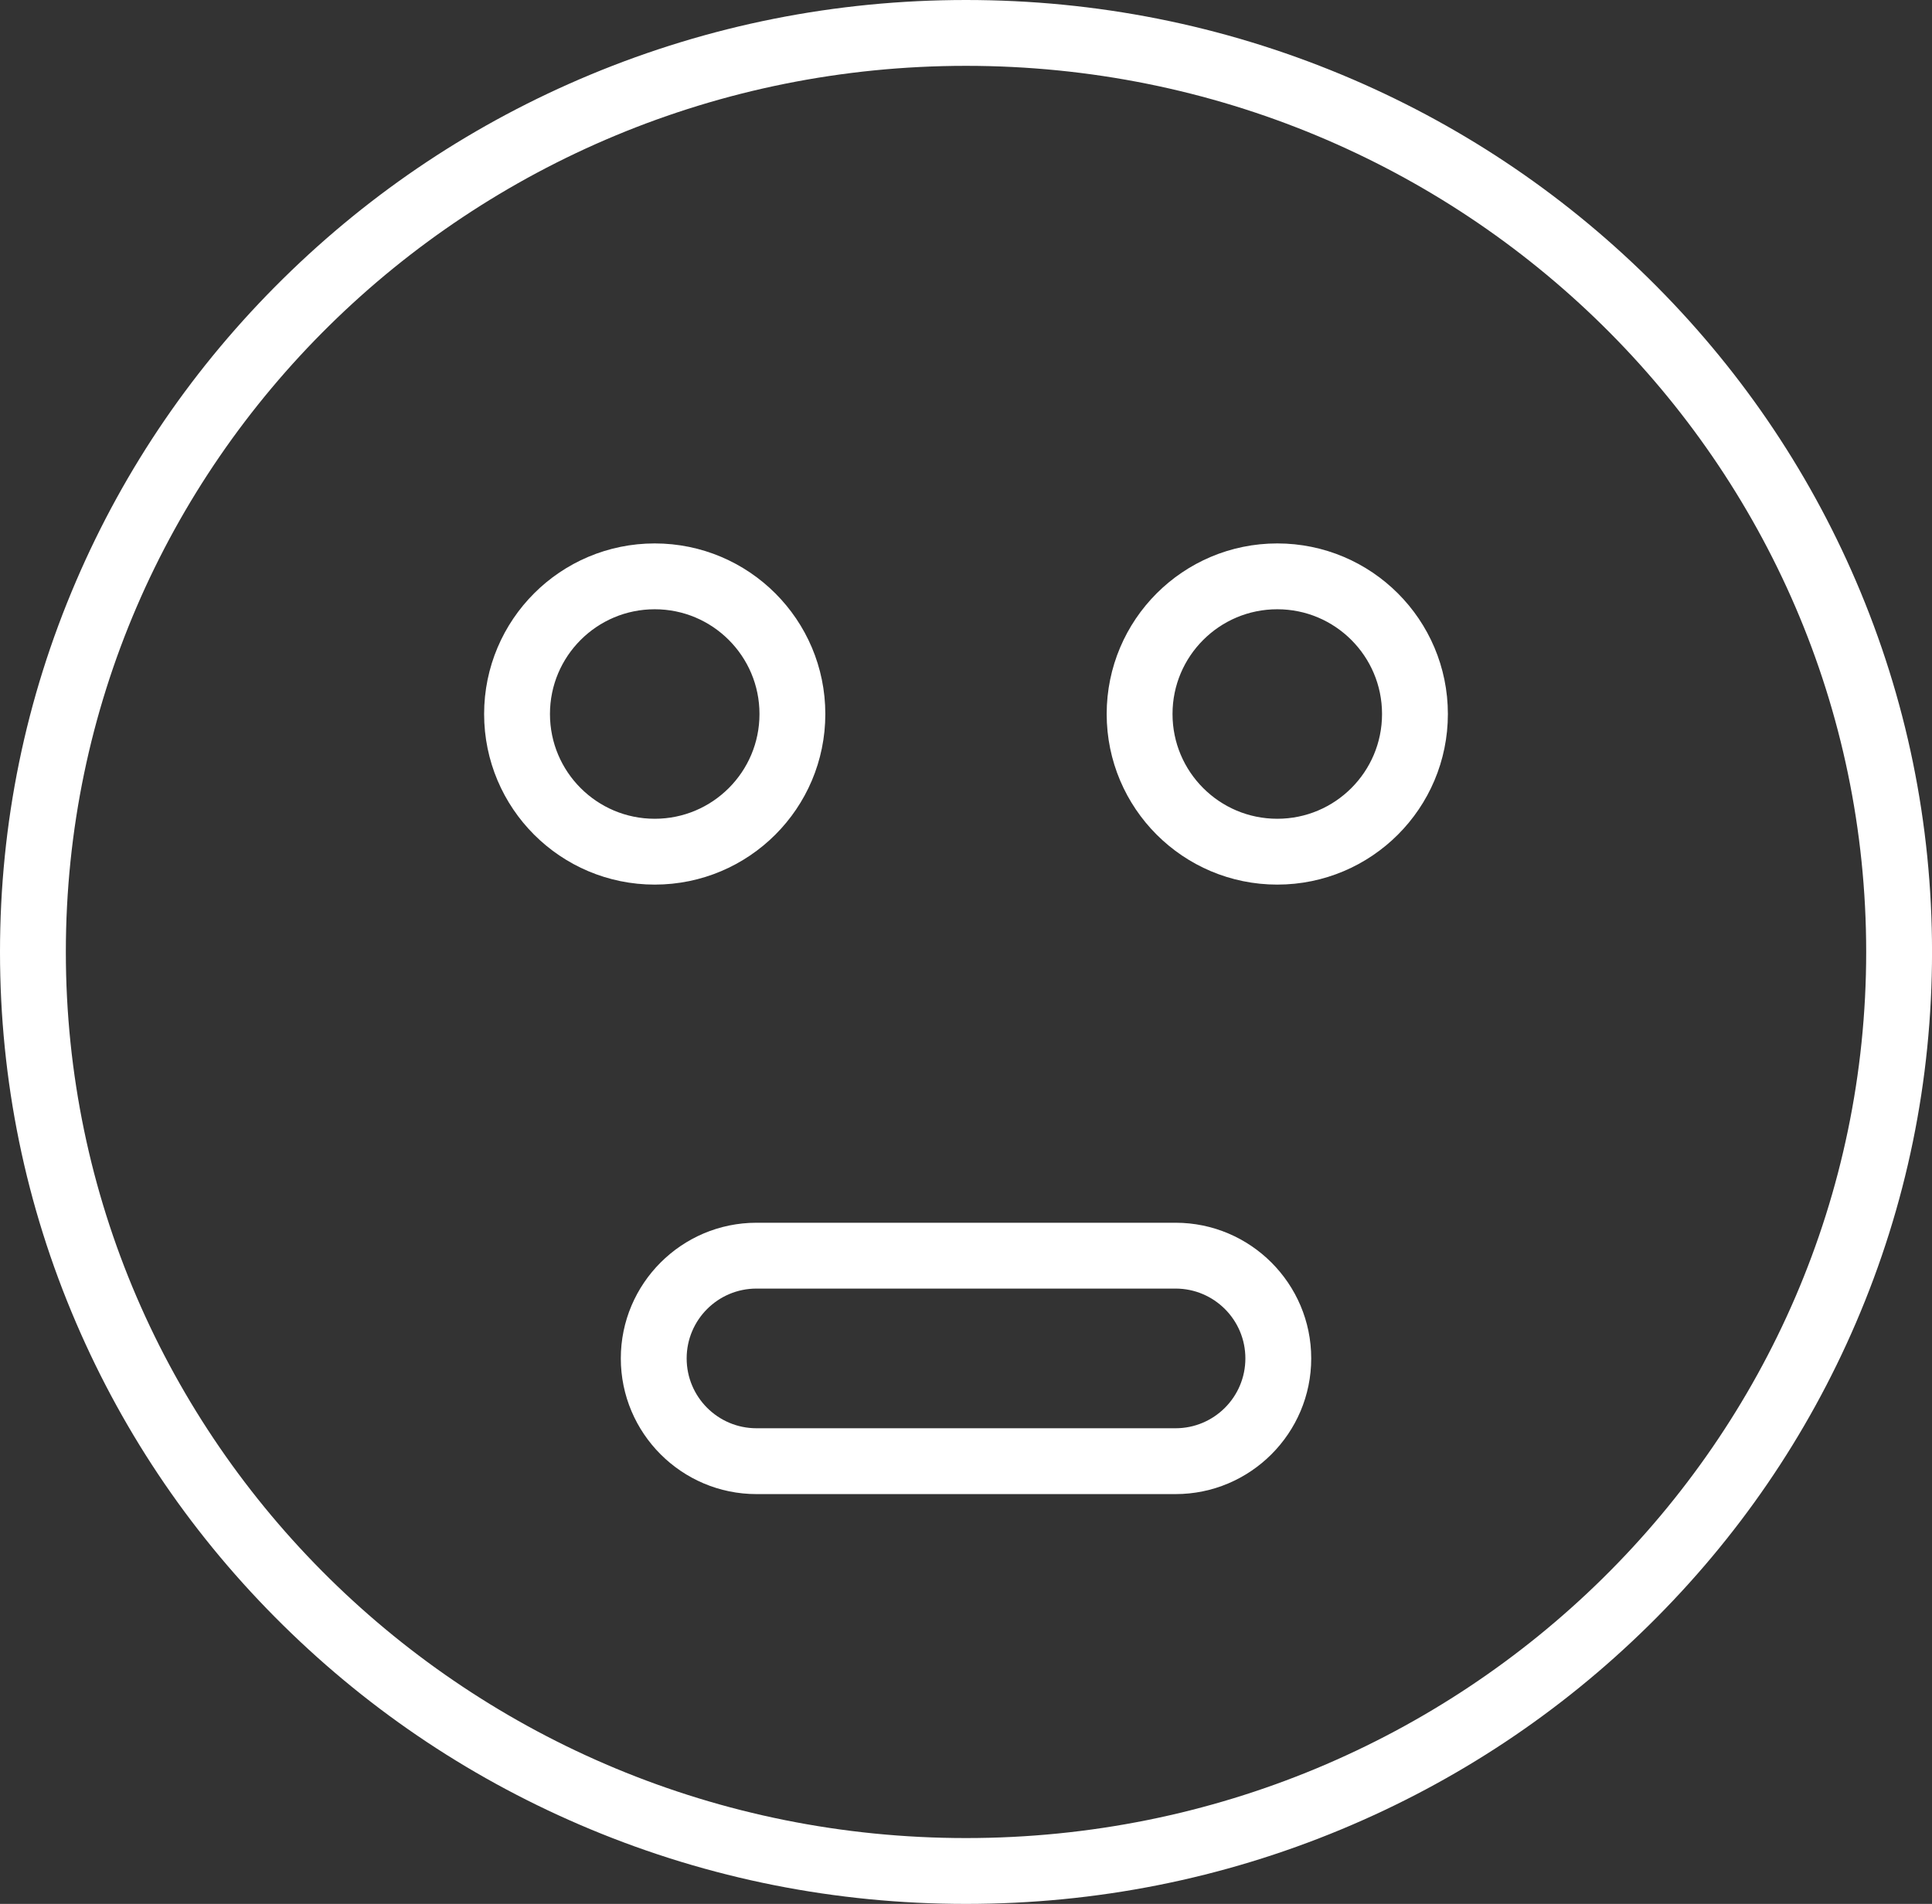 <svg xmlns="http://www.w3.org/2000/svg" width="58.684" height="57.836" viewBox="0 0 58.684 57.836">
  <rect x="0" y="0" width="58.684" height="57.836" fill="#333333" stroke="none"/>
  <g id="Group_68" data-name="Group 68" transform="translate(-87.385 -351.32)">
    <g id="Path_62" data-name="Path 62" transform="translate(84.179 348.179)" fill="none">
      <path d="M32.549,58.977A27.133,27.133,0,0,1,5.206,32.059,27.133,27.133,0,0,1,32.549,5.141,27.133,27.133,0,0,1,59.891,32.059,27.133,27.133,0,0,1,32.549,58.977Z" stroke="none"/>
      <path d="M 32.549 58.977 C 47.648 58.977 59.891 46.925 59.891 32.059 C 59.891 17.193 47.649 5.141 32.549 5.141 C 17.448 5.141 5.206 17.193 5.206 32.059 C 5.206 46.926 17.448 58.977 32.549 58.977 L 32.549 58.977 C 32.55 58.977 32.548 58.977 32.549 58.977 M 32.549 60.977 L 32.549 60.977 L 32.549 60.977 L 32.548 60.977 C 28.592 60.977 24.753 60.214 21.137 58.708 C 17.644 57.253 14.506 55.171 11.812 52.518 C 9.115 49.864 6.997 46.771 5.518 43.326 C 3.984 39.757 3.206 35.966 3.206 32.059 C 3.206 28.152 3.984 24.361 5.518 20.792 C 6.997 17.347 9.115 14.255 11.812 11.6 C 14.506 8.947 17.644 6.865 21.137 5.41 C 24.753 3.905 28.592 3.141 32.549 3.141 C 36.505 3.141 40.344 3.905 43.96 5.41 C 47.454 6.865 50.591 8.947 53.285 11.6 C 55.982 14.255 58.1 17.347 59.58 20.792 C 61.113 24.361 61.891 28.152 61.891 32.059 C 61.891 35.966 61.113 39.757 59.579 43.326 C 58.099 46.771 55.982 49.863 53.285 52.518 C 50.591 55.171 47.453 57.253 43.96 58.708 C 40.344 60.214 36.505 60.977 32.549 60.977 L 32.549 60.977 Z" stroke="none" fill="#fff"/>
    </g>
    <g id="Ellipse_26" data-name="Ellipse 26" transform="translate(104.09 369.828)" fill="none" stroke="#fff" stroke-width="2">
      <circle cx="3.182" cy="3.182" r="3.182" stroke="none"/>
      <circle cx="3.182" cy="3.182" r="4.182" fill="none"/>
    </g>
    <g id="Ellipse_27" data-name="Ellipse 27" transform="translate(123 369.828)" fill="none" stroke="#fff" stroke-width="2">
      <circle cx="3.182" cy="3.182" r="3.182" stroke="none"/>
      <circle cx="3.182" cy="3.182" r="4.182" fill="none"/>
    </g>
    <g id="Path_63" data-name="Path 63" transform="translate(93.999 367.221)" fill="none">
      <path d="M29.093,27.486H16.364a2.121,2.121,0,1,1,0-4.243H29.093a2.121,2.121,0,1,1,0,4.243Z" stroke="none"/>
      <path d="M 29.093 27.486 C 30.264 27.486 31.214 26.536 31.214 25.364 C 31.214 24.193 30.264 23.243 29.093 23.243 L 16.364 23.243 C 15.193 23.243 14.243 24.193 14.243 25.364 C 14.243 26.536 15.193 27.486 16.364 27.486 L 29.093 27.486 M 29.093 29.486 L 16.364 29.486 C 14.092 29.486 12.243 27.637 12.243 25.364 C 12.243 23.092 14.092 21.243 16.364 21.243 L 29.093 21.243 C 31.365 21.243 33.214 23.092 33.214 25.364 C 33.214 27.637 31.365 29.486 29.093 29.486 Z" stroke="none" fill="#fff"/>
    </g>
  </g>
</svg>
